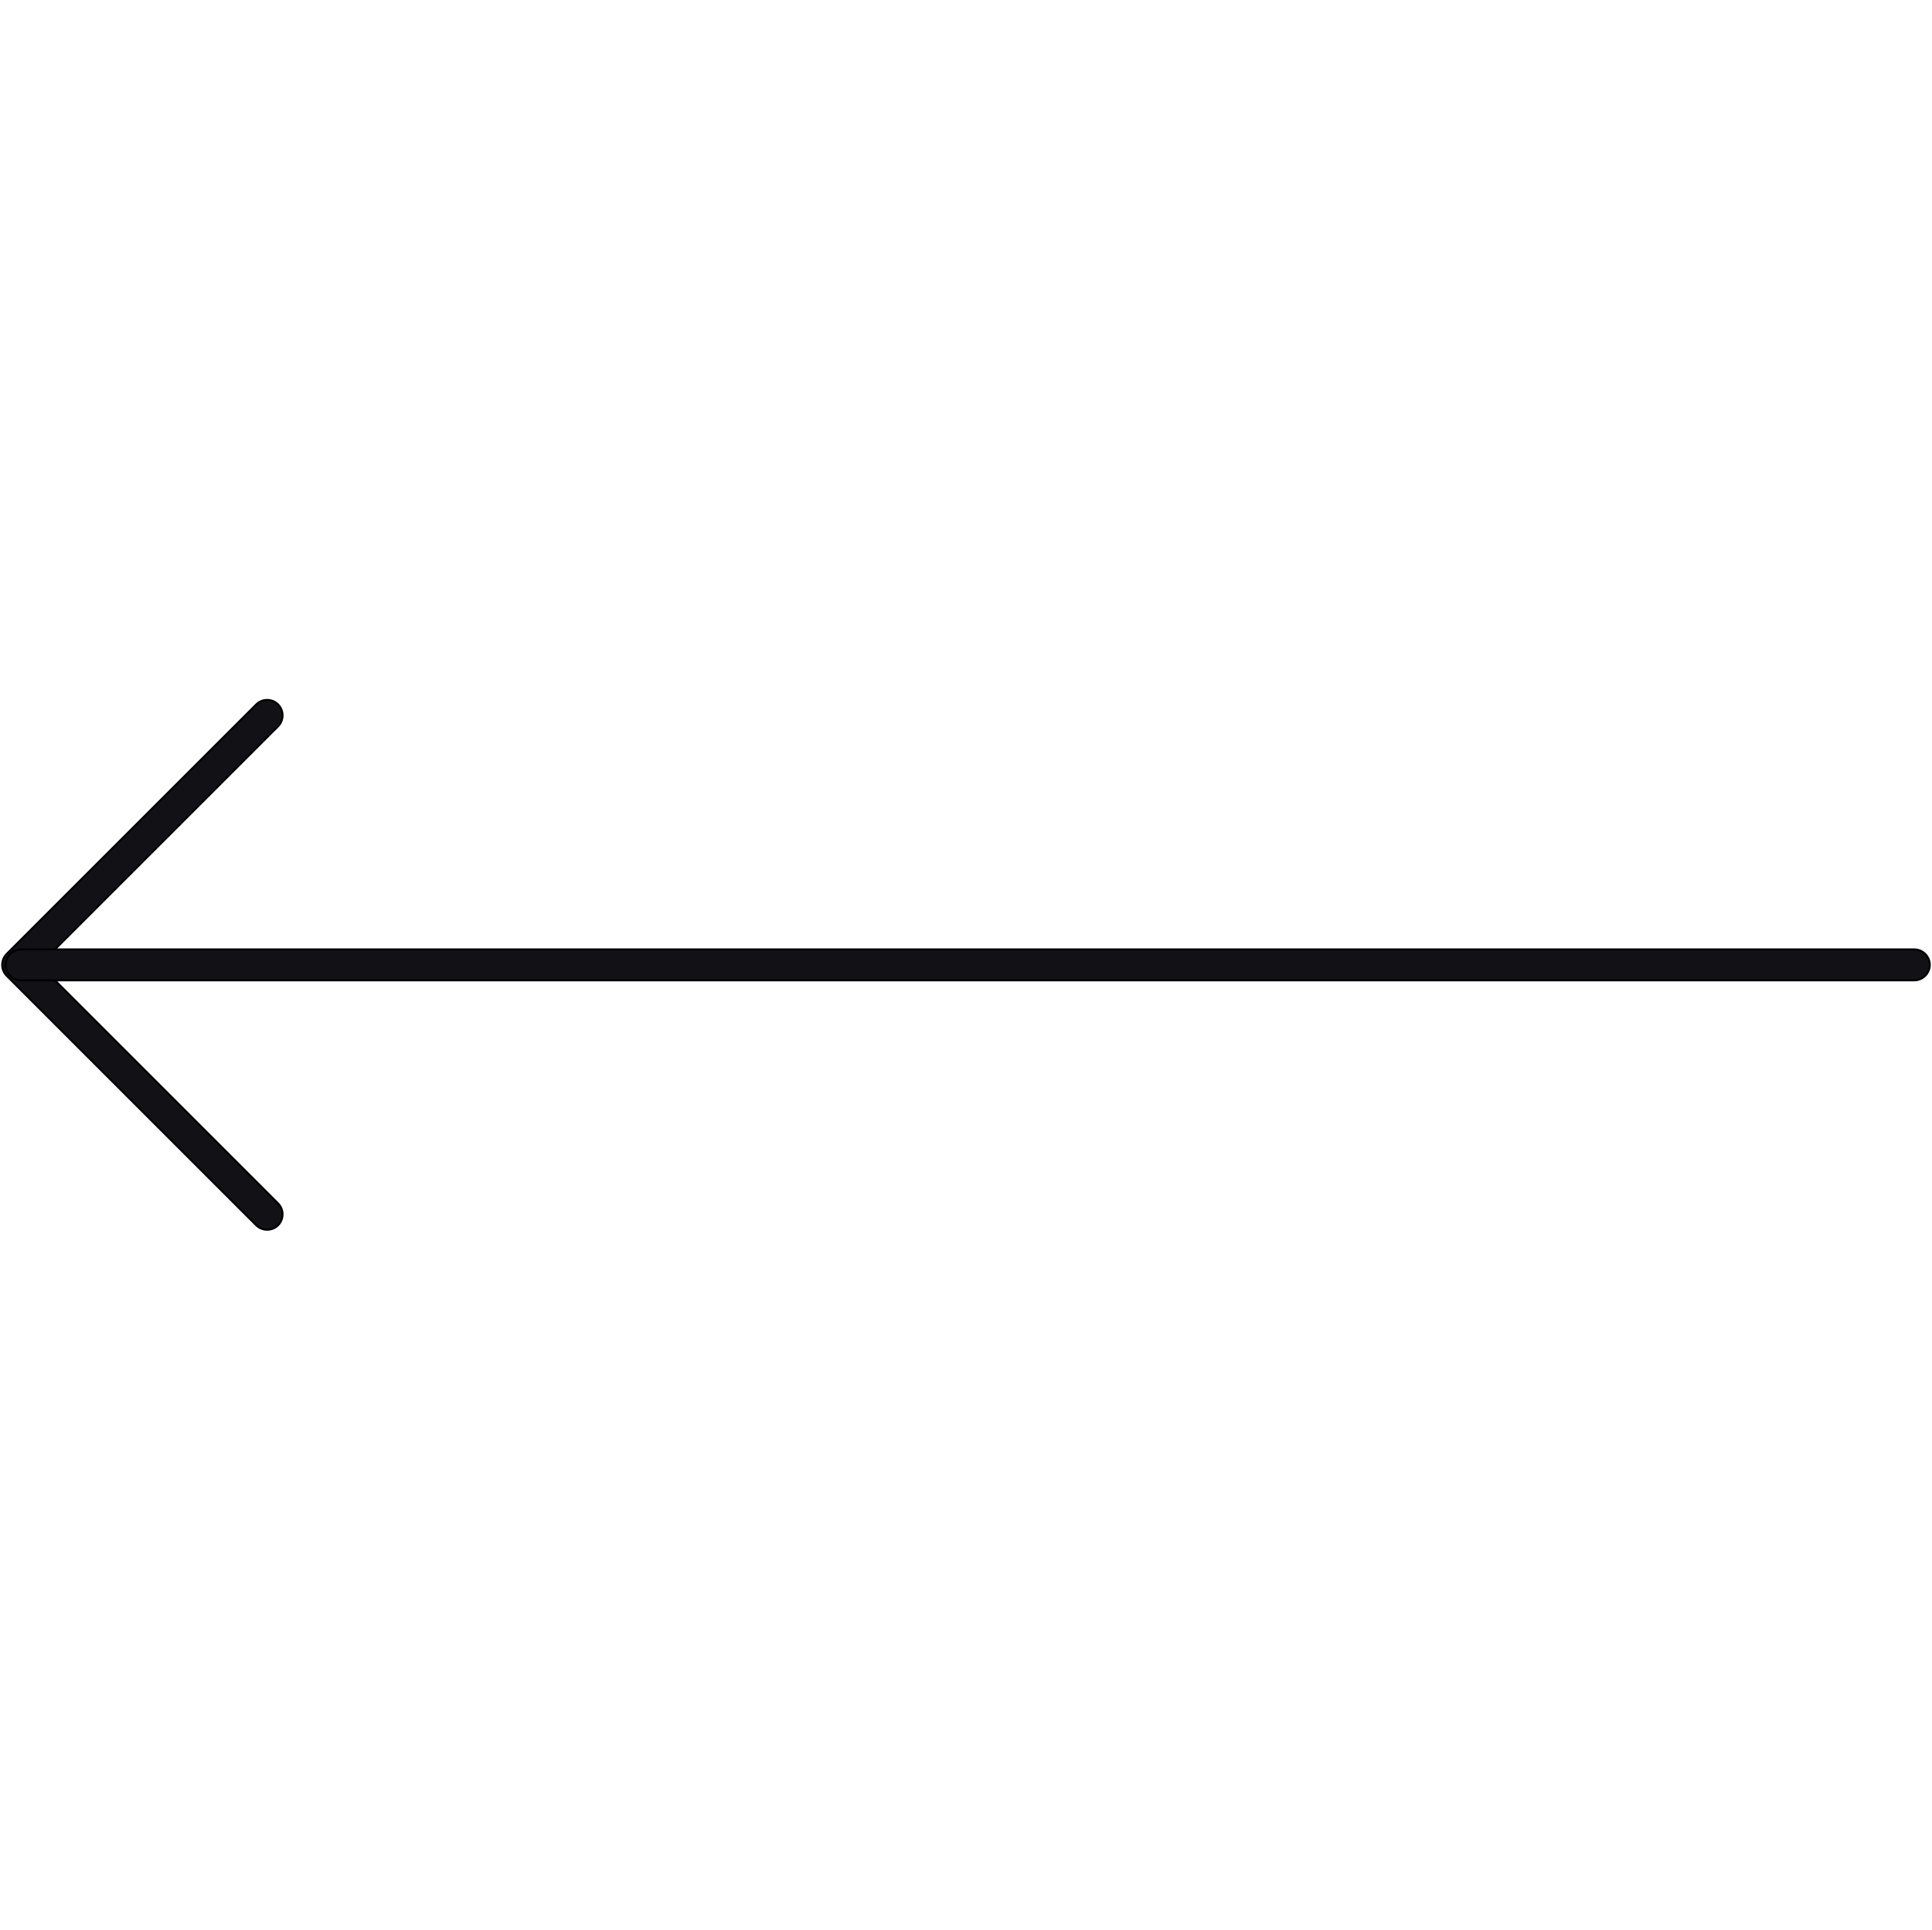 <svg width="1025" height="1024" xmlns="http://www.w3.org/2000/svg" version="1.1" xml:space="preserve">
 <g>
  <title>Layer 1</title>
  <g stroke="null" id="svg_1">
   <path stroke="null" id="svg_2" fill="#121216" d="m141.729,371.405c2.083,0 4.168,0.768 5.813,2.413c3.18,3.181 3.18,8.445 0,11.626l-126.57,126.569l126.57,126.57c3.18,3.18 3.18,8.444 0,11.626c-3.181,3.181 -8.446,3.181 -11.627,0l-132.382,-132.382c-3.181,-3.181 -3.181,-8.446 0,-11.627l132.382,-132.382c1.645,-1.645 3.73,-2.413 5.813,-2.413z"/>
   <path stroke="null" id="svg_3" fill="#121216" d="m11.224,503.795l1004.402,0c4.497,0 8.226,3.729 8.226,8.226c0,4.497 -3.729,8.226 -8.226,8.226l-1004.402,0c-4.497,0 -8.226,-3.729 -8.226,-8.226c0,-4.497 3.729,-8.226 8.226,-8.226z"/>
  </g>
 </g>

</svg>